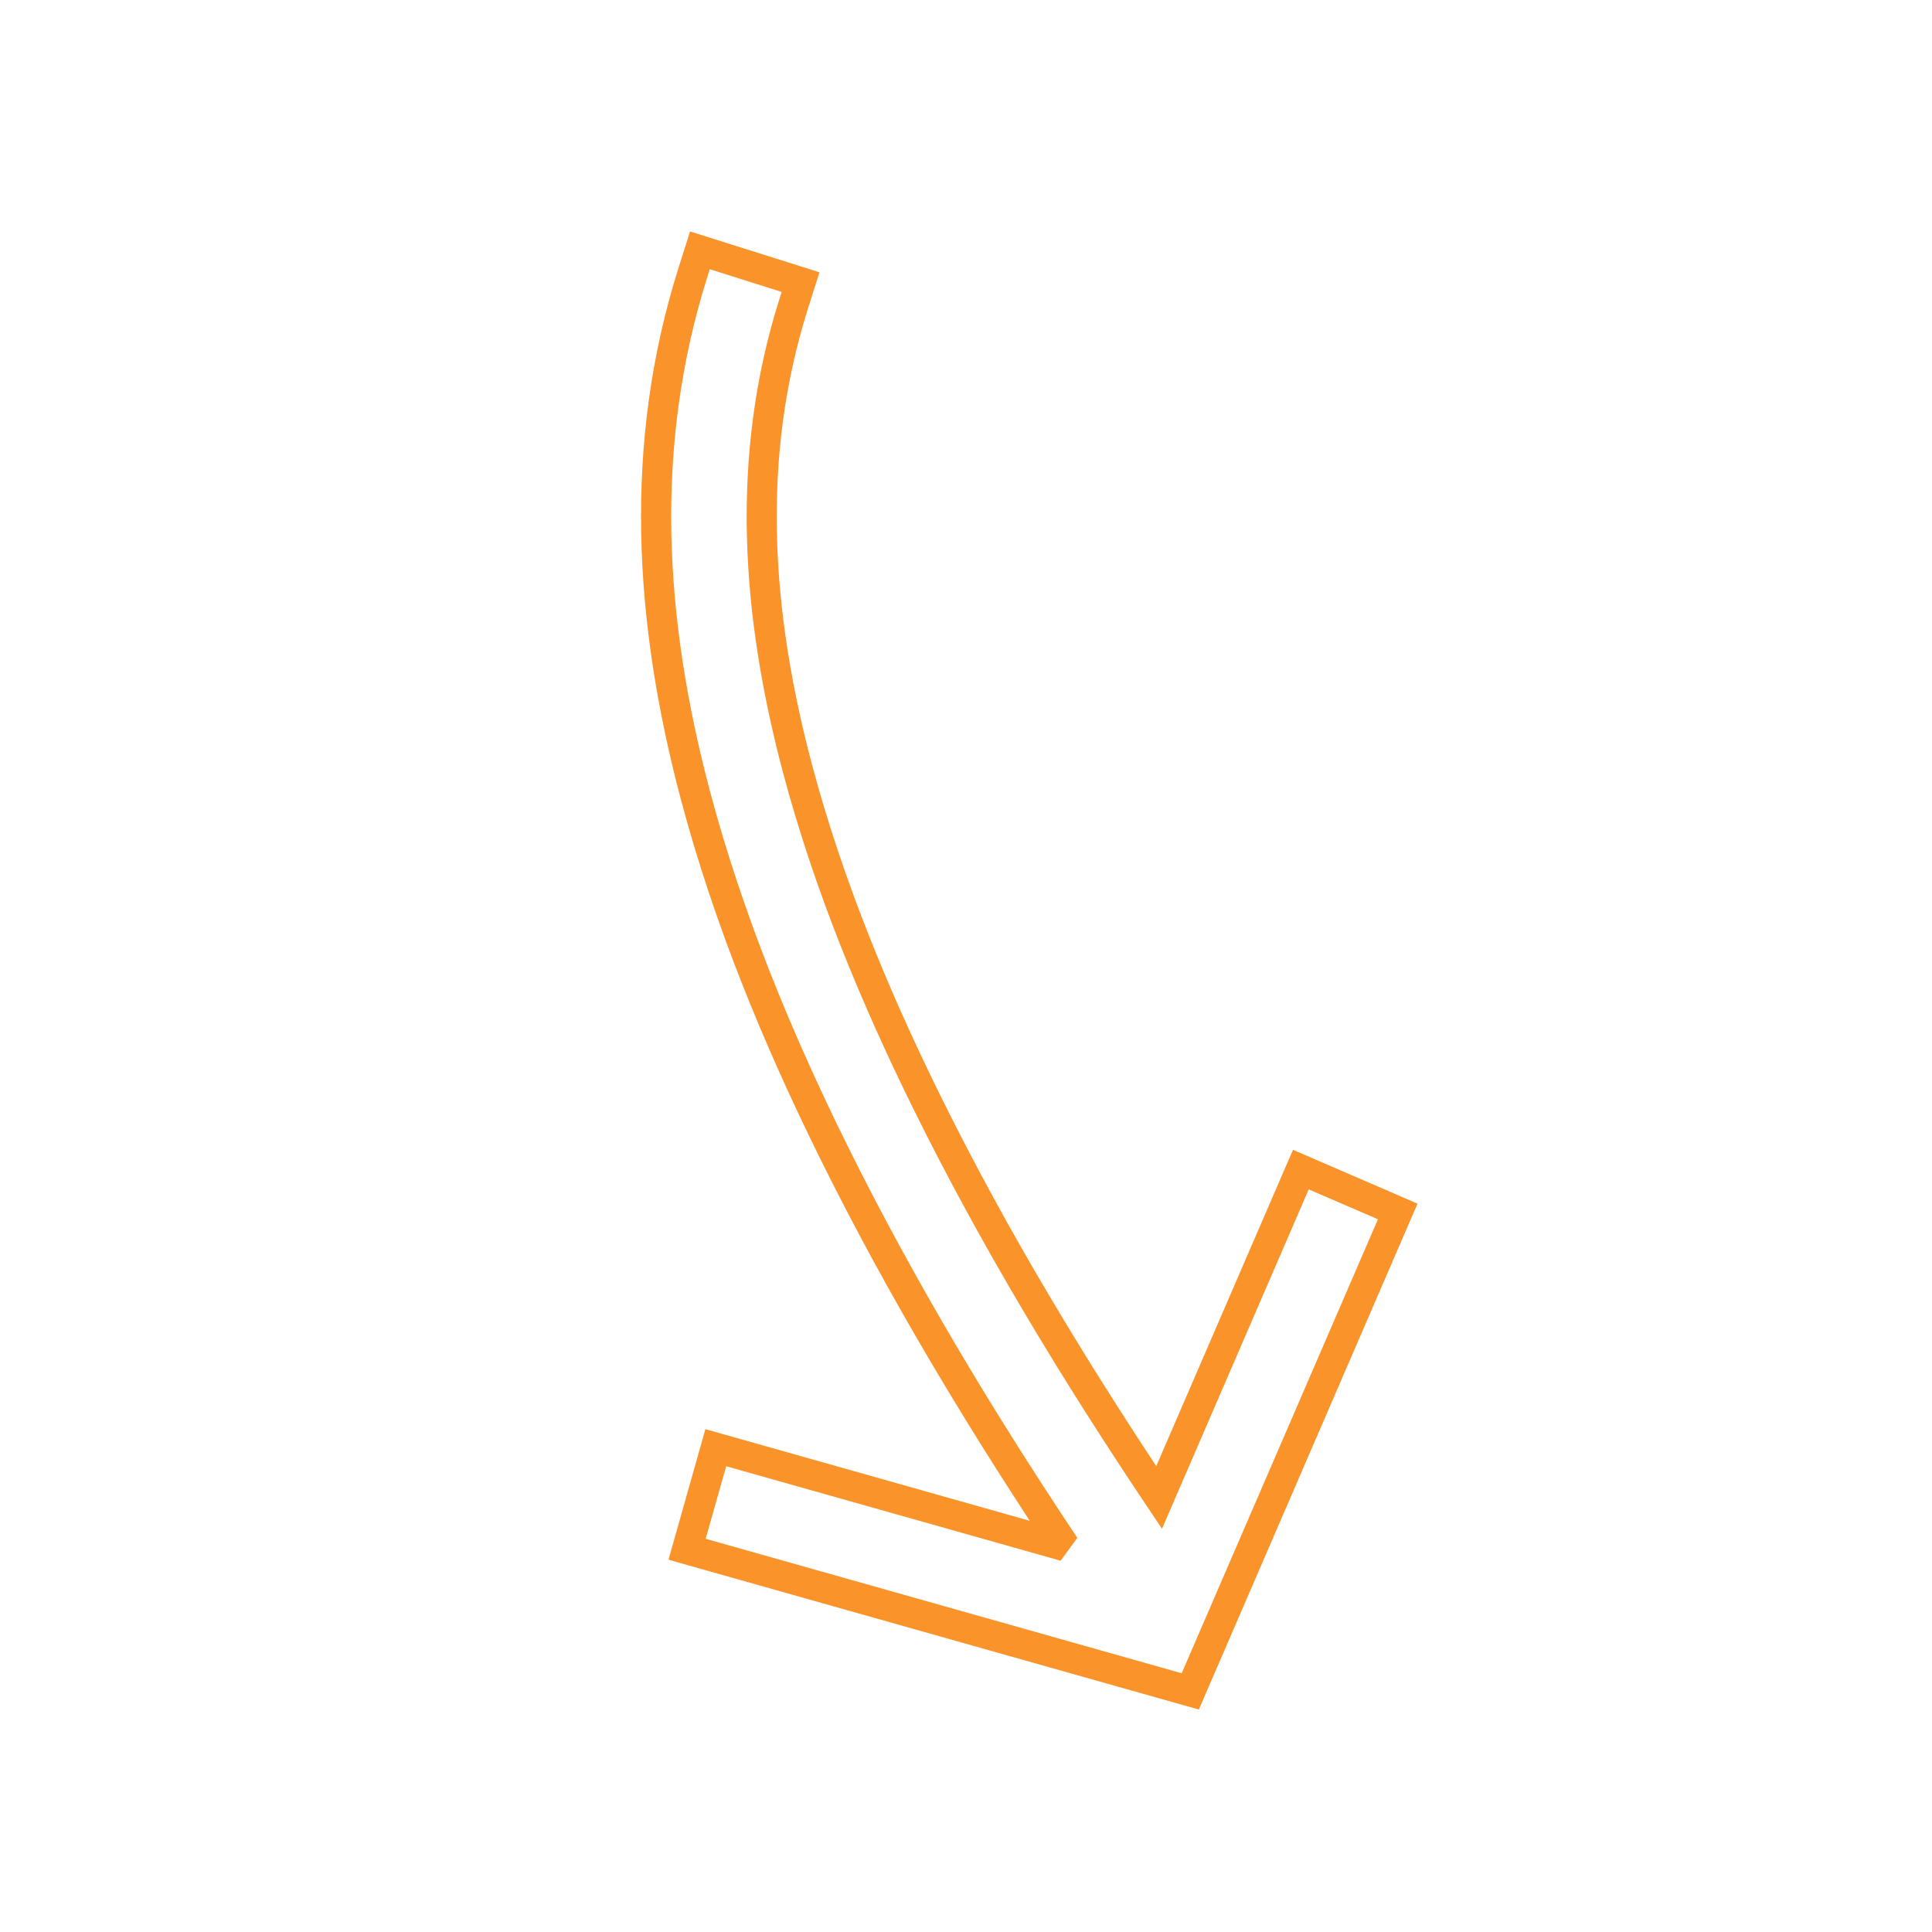 <?xml version="1.0" encoding="UTF-8" standalone="no"?>
<!DOCTYPE svg PUBLIC "-//W3C//DTD SVG 1.1//EN" "http://www.w3.org/Graphics/SVG/1.1/DTD/svg11.dtd">
<svg width="100%" height="100%" viewBox="0 0 100 100" version="1.1" xmlns="http://www.w3.org/2000/svg" xmlns:xlink="http://www.w3.org/1999/xlink" xml:space="preserve" xmlns:serif="http://www.serif.com/" style="fill-rule:evenodd;clip-rule:evenodd;stroke-linejoin:round;stroke-miterlimit:2;">
    <g transform="matrix(0.984,-0.181,0.181,0.984,-8.22,9.87)">
        <path d="M54.973,77.203L64.457,63.035L64.891,62.387L65.539,62.82L70.075,65.859L70.723,66.293L70.289,66.941L55.242,89.418L54.864,89.985L54.25,89.684L52.106,88.629L29.977,77.742L29.281,77.398L29.625,76.699L32.035,71.801L32.379,71.102L33.078,71.445L48.027,78.801C46.766,75.797 45.563,72.758 44.438,69.688C43.07,65.953 41.824,62.18 40.742,58.376C39.84,55.204 39.039,51.977 38.402,48.715C37.762,45.45 37.285,42.153 37.027,38.848C36.66,34.133 36.75,29.485 37.492,24.953C38.238,20.406 39.637,15.984 41.891,11.742L42.442,10.707L42.809,10.019L43.496,10.383L48.32,12.941L49.012,13.309L48.645,13.996L48.094,15.031C46.172,18.648 45,22.426 44.383,26.308C43.766,30.207 43.707,34.222 44.024,38.296C44.262,41.347 44.707,44.398 45.301,47.425C45.895,50.456 46.641,53.46 47.481,56.41C48.551,60.171 49.785,63.898 51.145,67.582C52.348,70.843 53.633,74.046 54.973,77.199L54.973,77.203ZM65.321,64.547L55.473,79.258L54.68,80.442L54.114,79.133C52.536,75.489 51.044,71.813 49.684,68.121C48.313,64.398 47.063,60.633 45.985,56.84C45.133,53.852 44.38,50.805 43.774,47.727C43.169,44.645 42.716,41.531 42.473,38.414C42.149,34.238 42.208,30.106 42.848,26.066C43.493,22.011 44.716,18.07 46.719,14.3L46.903,13.953L43.458,12.124L43.274,12.472C41.102,16.562 39.751,20.824 39.032,25.202C38.313,29.597 38.227,34.124 38.587,38.729C38.841,41.967 39.309,45.202 39.934,48.413C40.563,51.627 41.352,54.811 42.243,57.944C43.317,61.717 44.552,65.452 45.903,69.143C47.255,72.838 48.731,76.498 50.286,80.112L49.223,81.12L33.09,73.182L31.368,76.682L52.798,87.225L54.329,87.979L68.563,66.717L65.321,64.547Z" style="fill:rgb(249,147,42);fill-rule:nonzero;"/>
    </g>
</svg>
